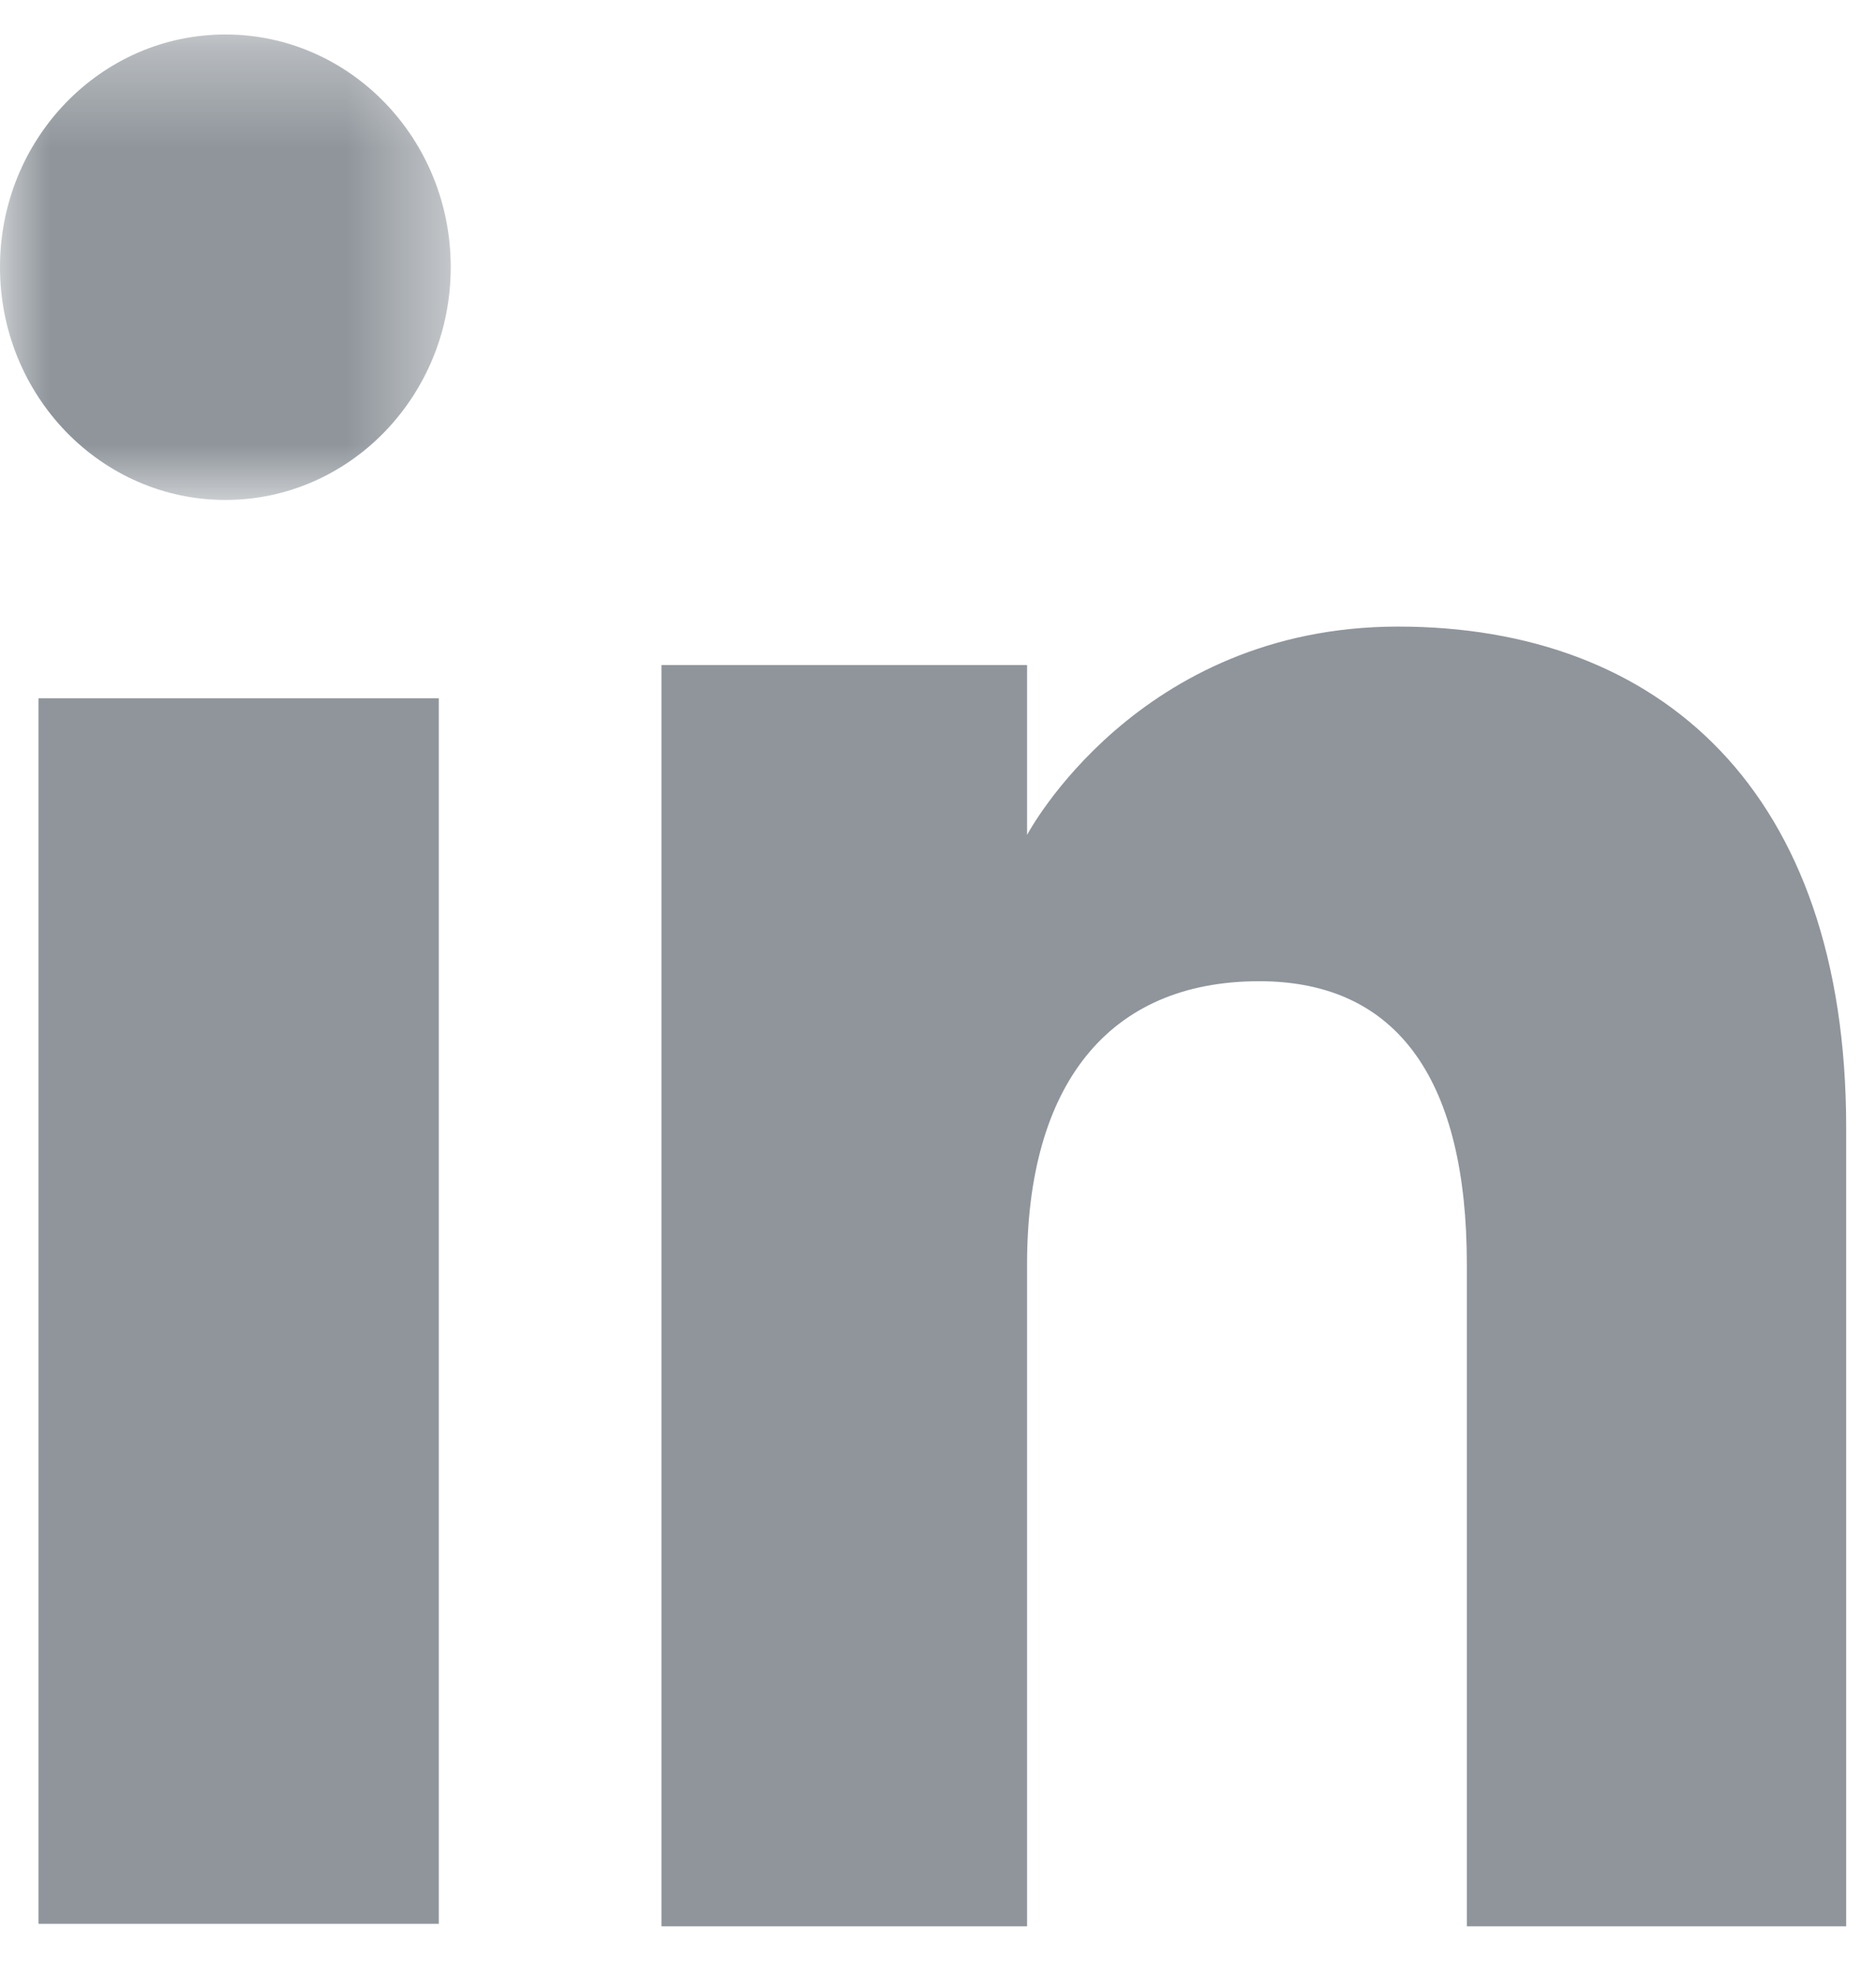 <?xml version="1.0" encoding="UTF-8"?>
<svg width="19px" height="20px" viewBox="0 0 19 20" version="1.1" xmlns="http://www.w3.org/2000/svg" xmlns:xlink="http://www.w3.org/1999/xlink">
    <!-- Generator: sketchtool 50.2 (55047) - http://www.bohemiancoding.com/sketch -->
    <title>E25747FC-7FA7-4AB5-B2D3-02B8C92BAEA4</title>
    <desc>Created with sketchtool.</desc>
    <defs>
        <polygon id="path-1" points="0 0.349 4.565 0.349 4.565 5.061 0 5.061"></polygon>
    </defs>
    <g id="Symbols" stroke="none" stroke-width="1" fill="none" fill-rule="evenodd">
        <g id="FOOTER" transform="translate(-1472, -173)">
            <g id="Social-media">
                <g transform="translate(1280, 171)">
                    <g id="Linkedin" transform="translate(192, 2)">
                        <g id="Group-4">
                            <mask id="mask-2" fill="white">
                                <use xlink:href="#path-1"></use>
                            </mask>
                            <g id="Clip-3"></g>
                            <path d="M2.283,5.061 C3.544,5.061 4.565,4.005 4.565,2.704 C4.565,1.404 3.544,0.349 2.283,0.349 C1.022,0.349 -9.76800977e-05,1.404 -9.76800977e-05,2.704 C-9.76800977e-05,4.005 1.022,5.061 2.283,5.061" id="Fill-2" fill="#8F959B" mask="url(#mask-2)"></path>
                        </g>
                        <path d="M10.402,12.798 C10.402,11.003 11.209,9.933 12.754,9.933 C14.174,9.933 14.856,10.96 14.856,12.798 L14.856,19.5 L18.698,19.5 L18.698,11.416 C18.698,7.996 16.805,6.343 14.161,6.343 C11.515,6.343 10.402,8.452 10.402,8.452 L10.402,6.732 L6.699,6.732 L6.699,19.5 L10.402,19.5 L10.402,12.798 Z" id="Fill-5" fill="#8F959B"></path>
                        <polygon id="Fill-1" fill="#8F959B" points="0.39 19.475 4.444 19.475 4.444 7.069 0.39 7.069"></polygon>
                    </g>
                </g>
            </g>
        </g>
    </g>
</svg>